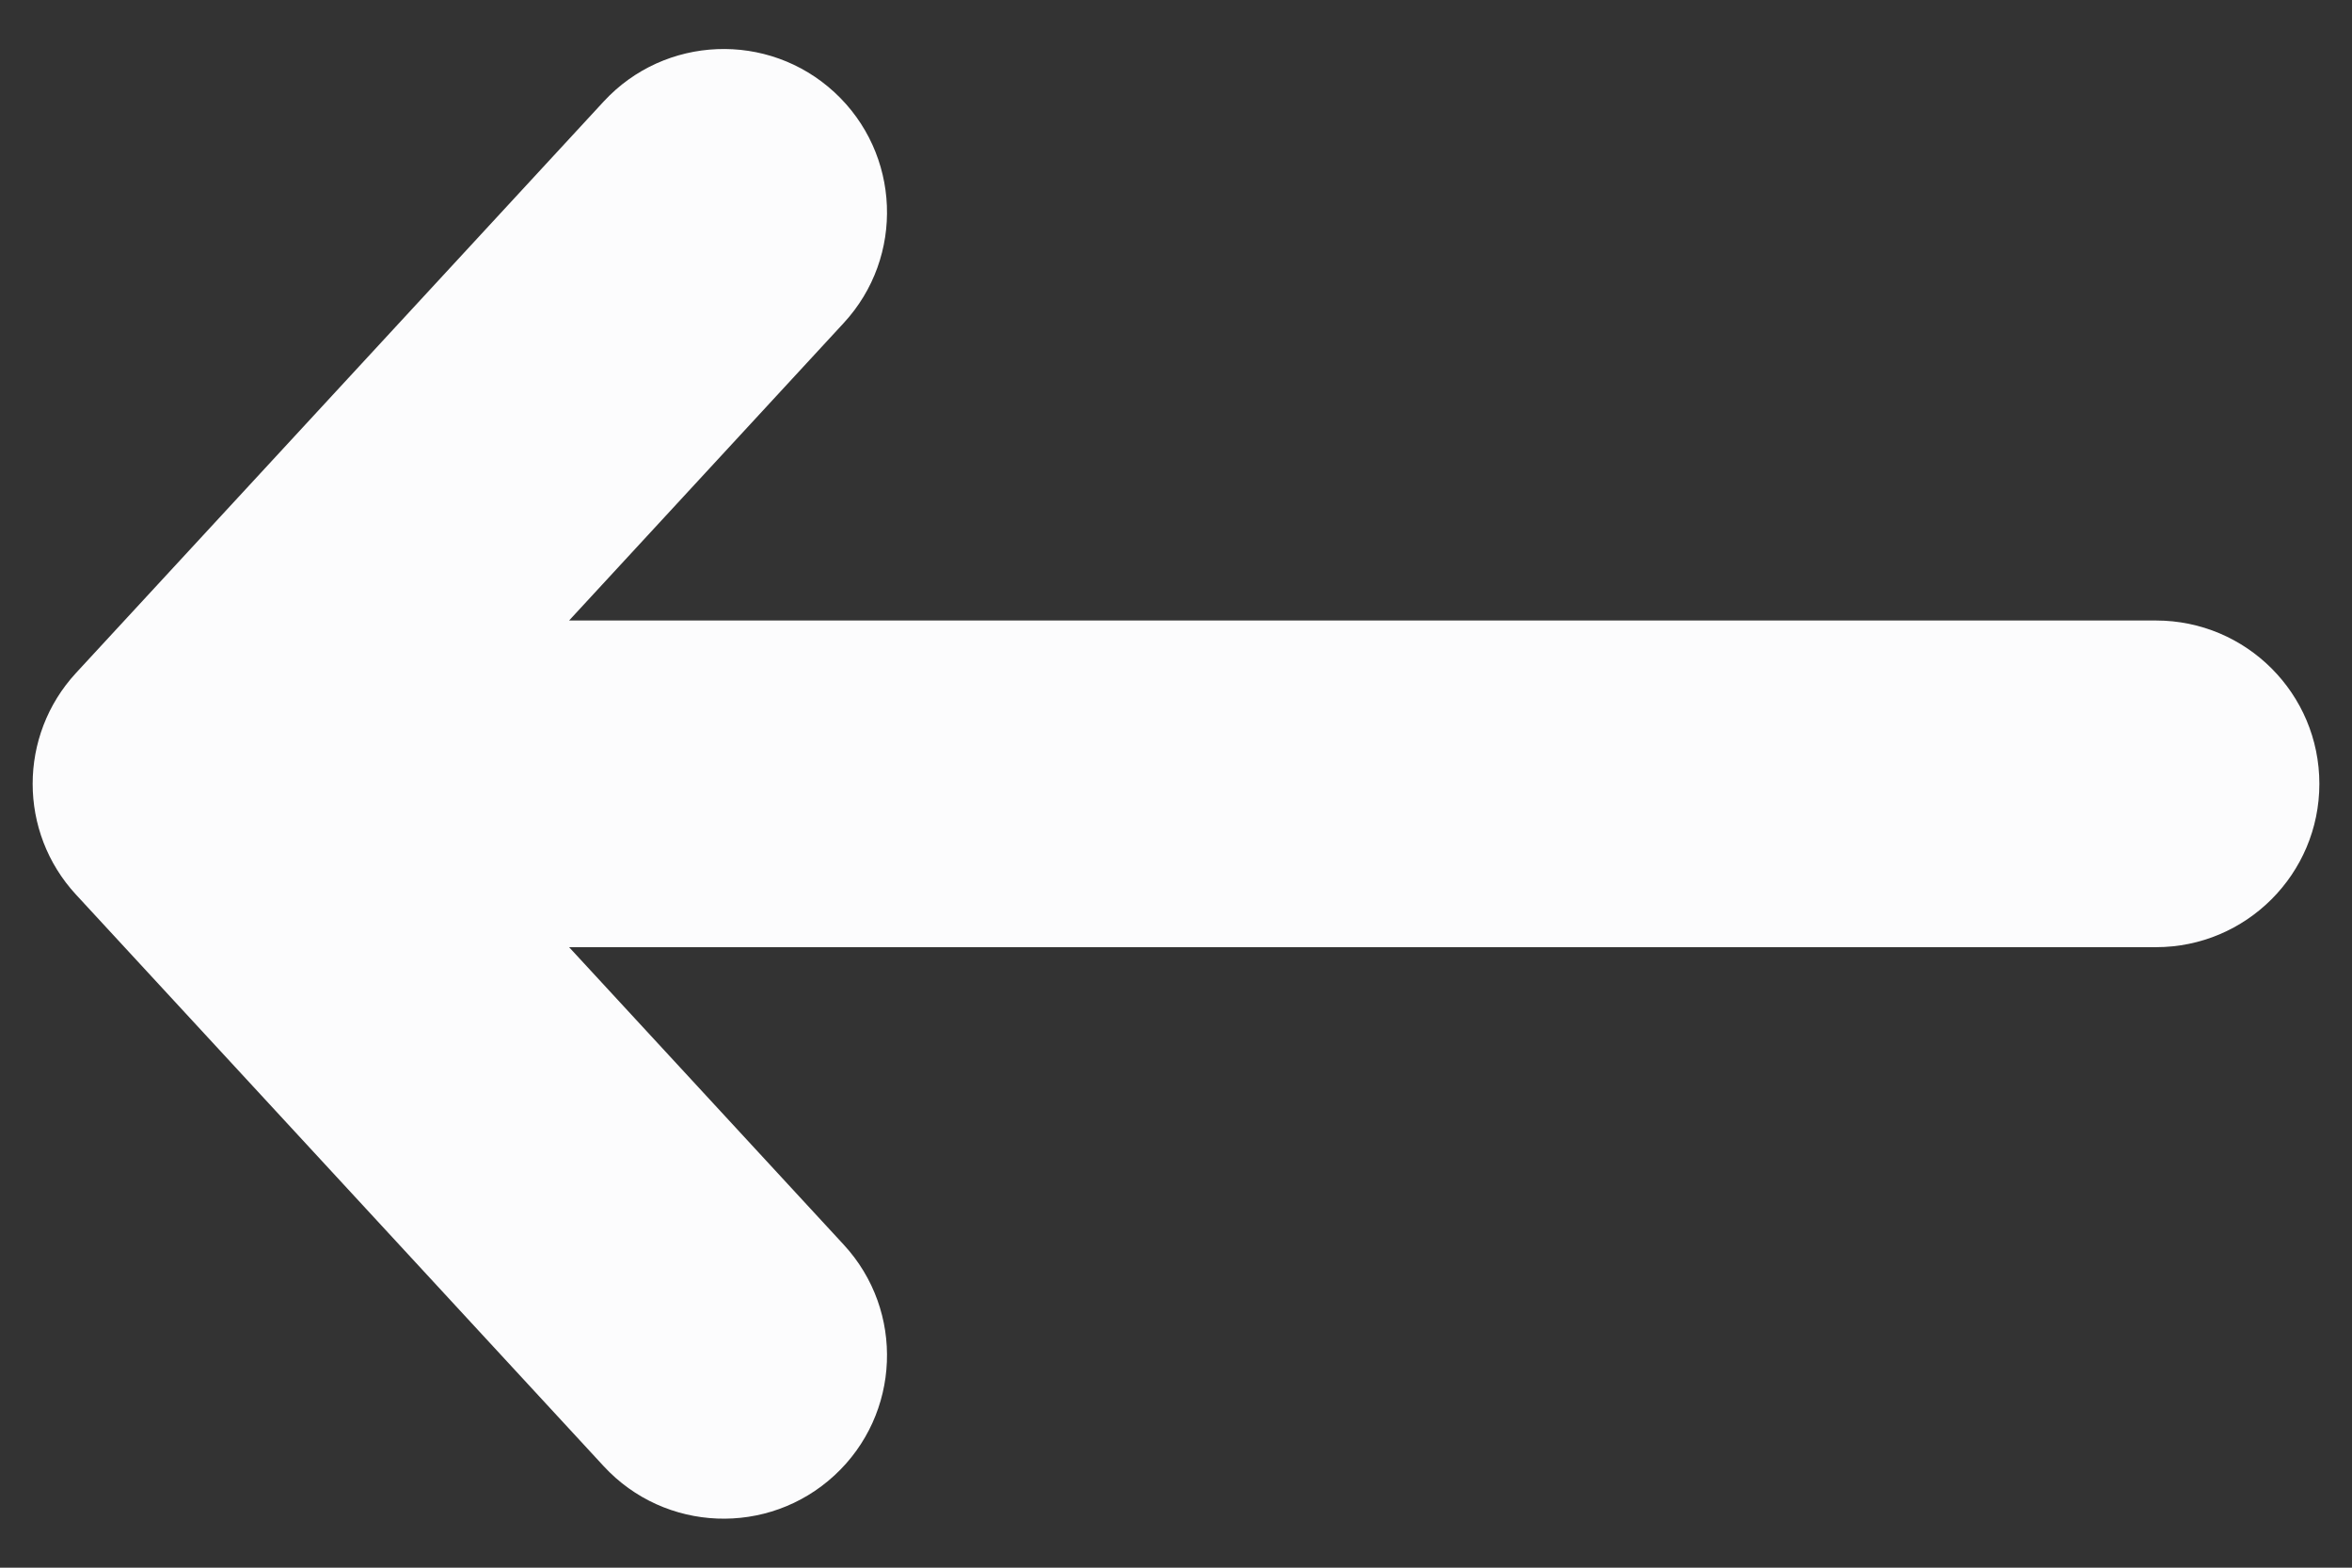 <svg width="24" height="16" viewBox="0 0 24 16" fill="none" xmlns="http://www.w3.org/2000/svg">
<rect x="0" y="0" width="24" height="16" fill="#333333" stroke="none"/>
<path fill-rule="evenodd" clip-rule="evenodd" d="M6.16 1.036L0.775 6.869C0.186 7.508 0.186 8.492 0.775 9.13L6.16 14.964C6.784 15.64 7.839 15.682 8.515 15.058C9.191 14.434 9.234 13.379 8.609 12.703L5.807 9.667L22 9.667C22.92 9.667 23.667 8.92 23.667 8C23.667 7.079 22.92 6.333 22 6.333L5.807 6.333L8.609 3.297C9.234 2.621 9.191 1.566 8.515 0.942C7.839 0.318 6.784 0.36 6.16 1.036Z" fill="#FCFCFD"/>
</svg>
